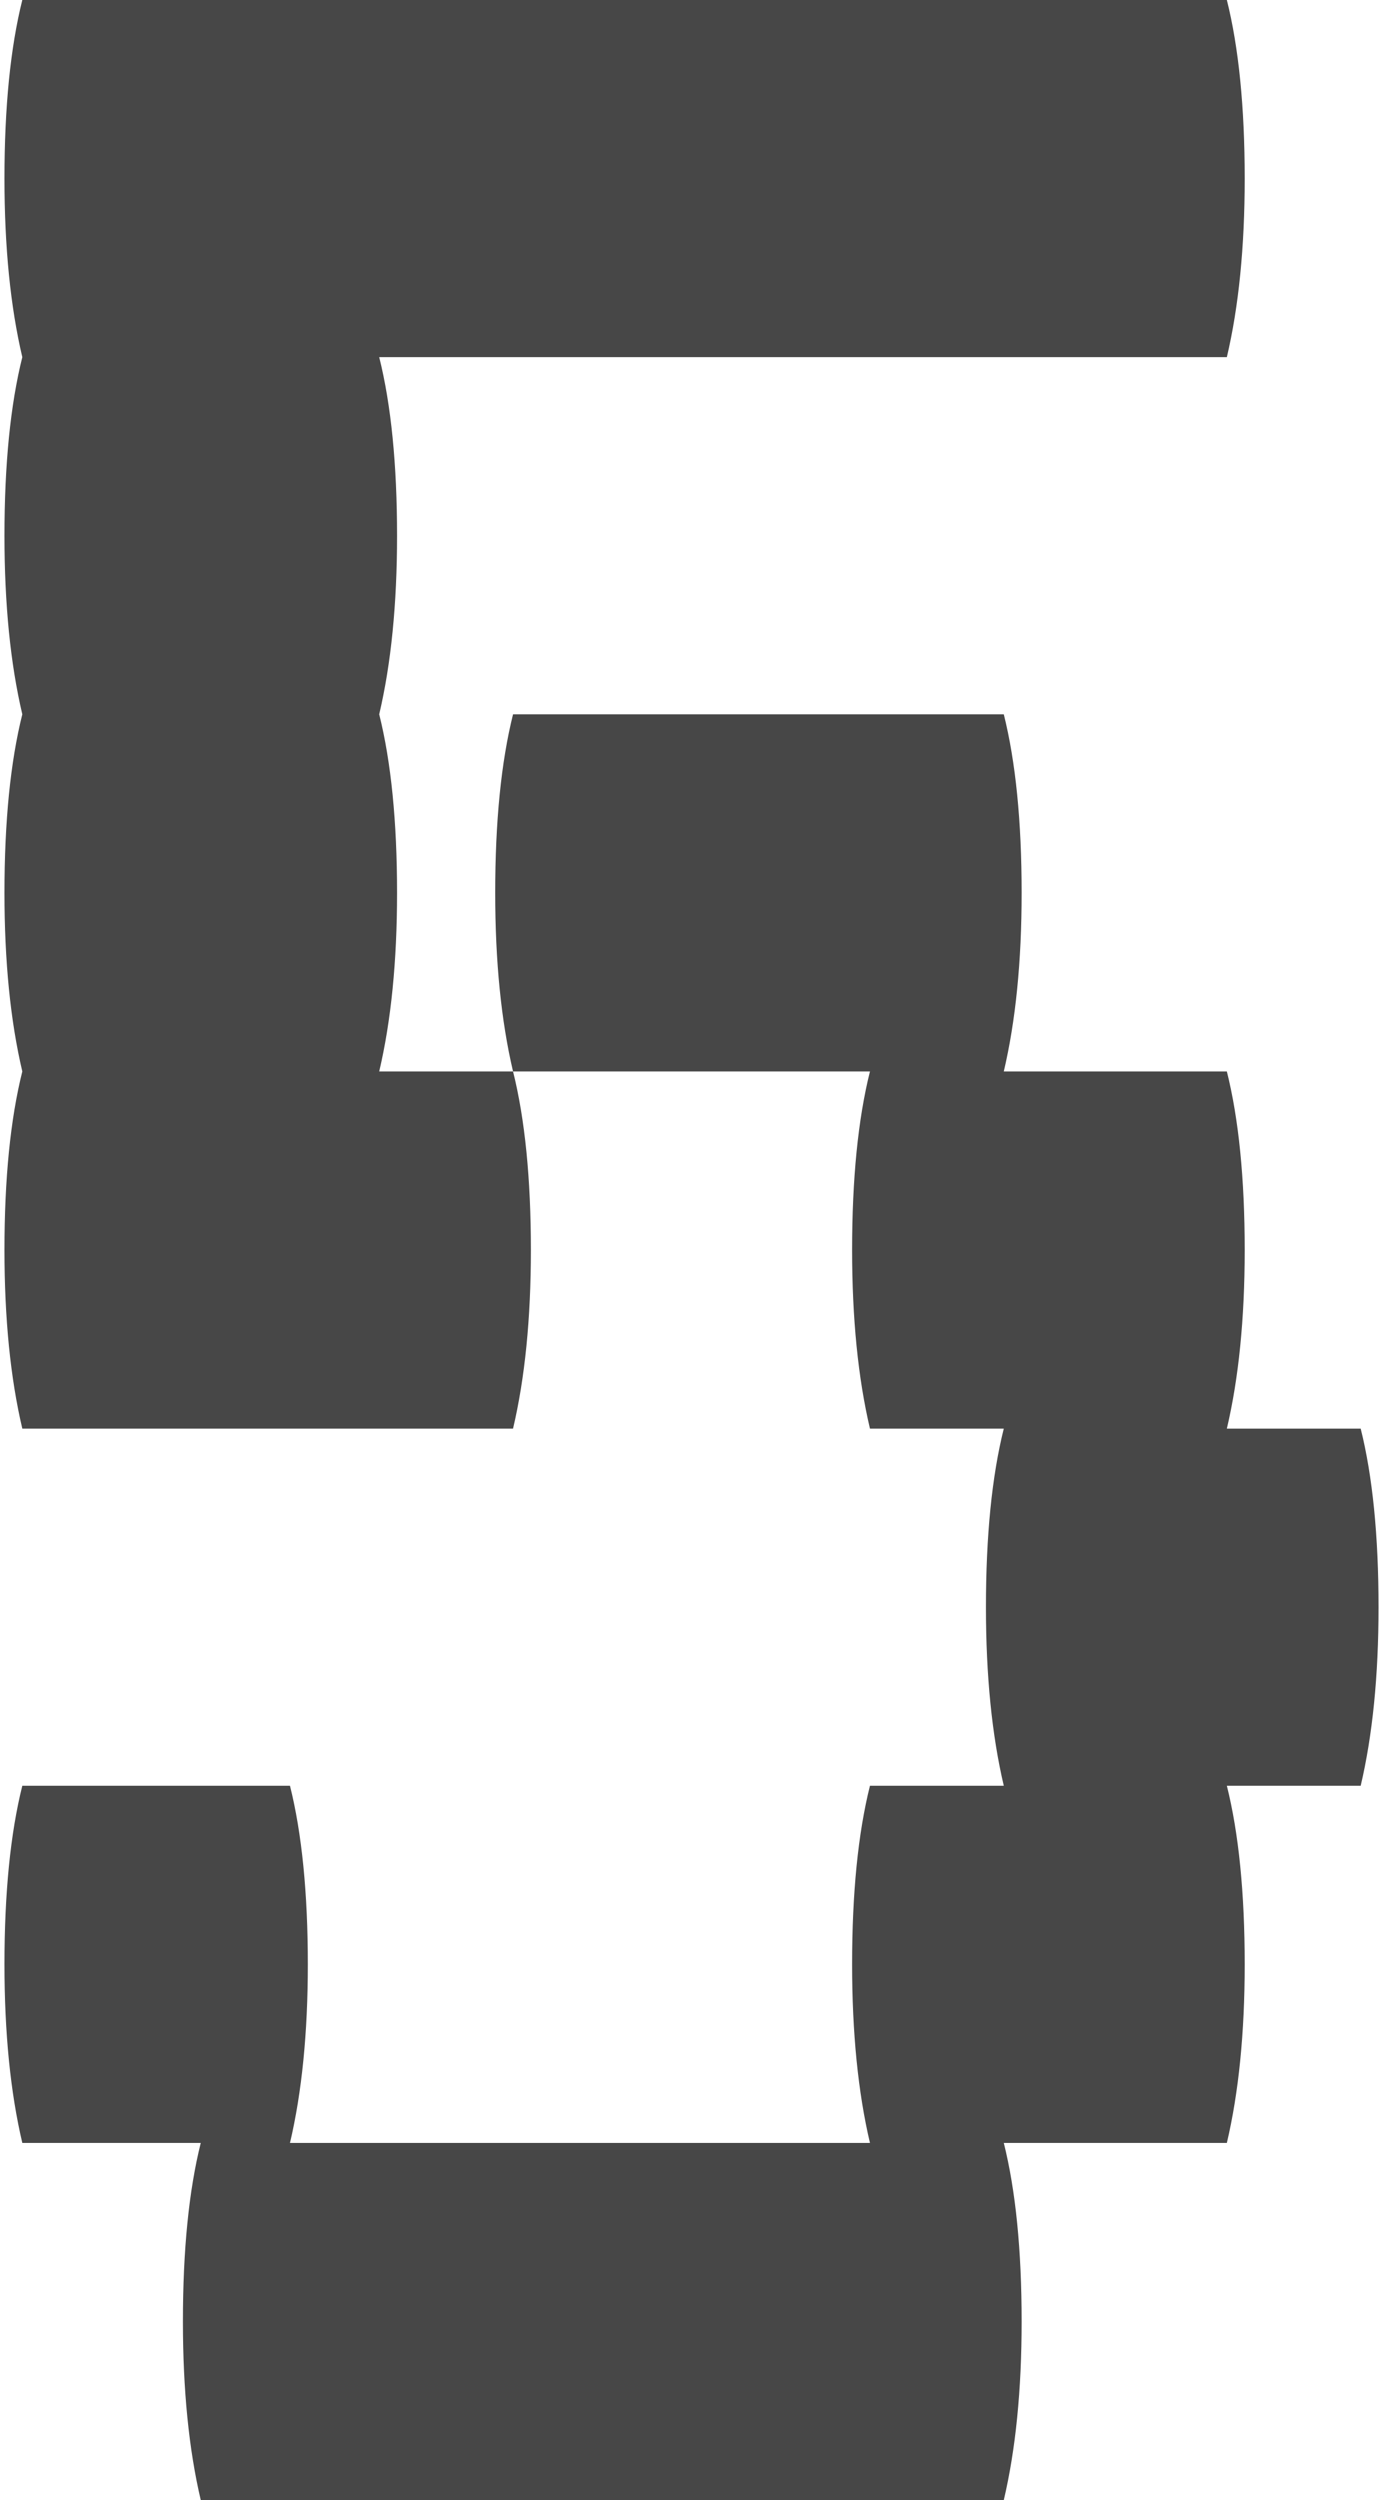 <svg width="186" height="336" viewBox="0 0 186 336" fill="none" xmlns="http://www.w3.org/2000/svg">
<g style="mix-blend-mode:luminosity">
<path d="M53.4 120C53.4 129.2 52.6 137.2 51 144H69C70.6 150.4 71.4 158.4 71.4 168C71.4 177.2 70.6 185.2 69 192H3C1.4 185.2 0.6 177.2 0.6 168C0.6 158.4 1.4 150.4 3 144C1.4 137.2 0.6 129.2 0.6 120C0.6 110.4 1.4 102.4 3 96C1.4 89.2 0.6 81.2 0.6 72C0.6 62.4 1.4 54.4 3 48C1.4 41.2 0.6 33.2 0.6 24C0.6 14.4 1.4 6.4 3 -1.43051e-06H165C166.6 6.4 167.4 14.4 167.4 24C167.4 33.2 166.6 41.2 165 48H51C52.6 54.4 53.4 62.4 53.4 72C53.4 81.2 52.6 89.2 51 96C52.6 102.4 53.4 110.4 53.4 120ZM185.4 216C185.4 225.2 184.6 233.2 183 240H165C166.6 246.4 167.4 254.4 167.4 264C167.4 273.2 166.6 281.2 165 288H135C136.6 294.4 137.4 302.4 137.4 312C137.4 321.2 136.6 329.2 135 336H27C25.4 329.2 24.6 321.2 24.6 312C24.6 302.4 25.4 294.4 27 288H3C1.4 281.2 0.6 273.2 0.6 264C0.6 254.4 1.4 246.4 3 240H39C40.6 246.4 41.4 254.4 41.4 264C41.4 273.2 40.6 281.2 39 288H117C115.4 281.2 114.6 273.2 114.6 264C114.6 254.4 115.4 246.4 117 240H135C133.4 233.2 132.6 225.2 132.6 216C132.6 206.4 133.4 198.4 135 192H117C115.4 185.2 114.6 177.2 114.6 168C114.6 158.4 115.4 150.4 117 144H69C67.4 137.2 66.6 129.2 66.6 120C66.6 110.4 67.4 102.4 69 96H135C136.6 102.4 137.4 110.4 137.4 120C137.4 129.2 136.6 137.2 135 144H165C166.6 150.4 167.4 158.4 167.4 168C167.4 177.2 166.6 185.2 165 192H183C184.6 198.4 185.4 206.4 185.4 216Z" fill="#474747"/>
</g>
</svg>
